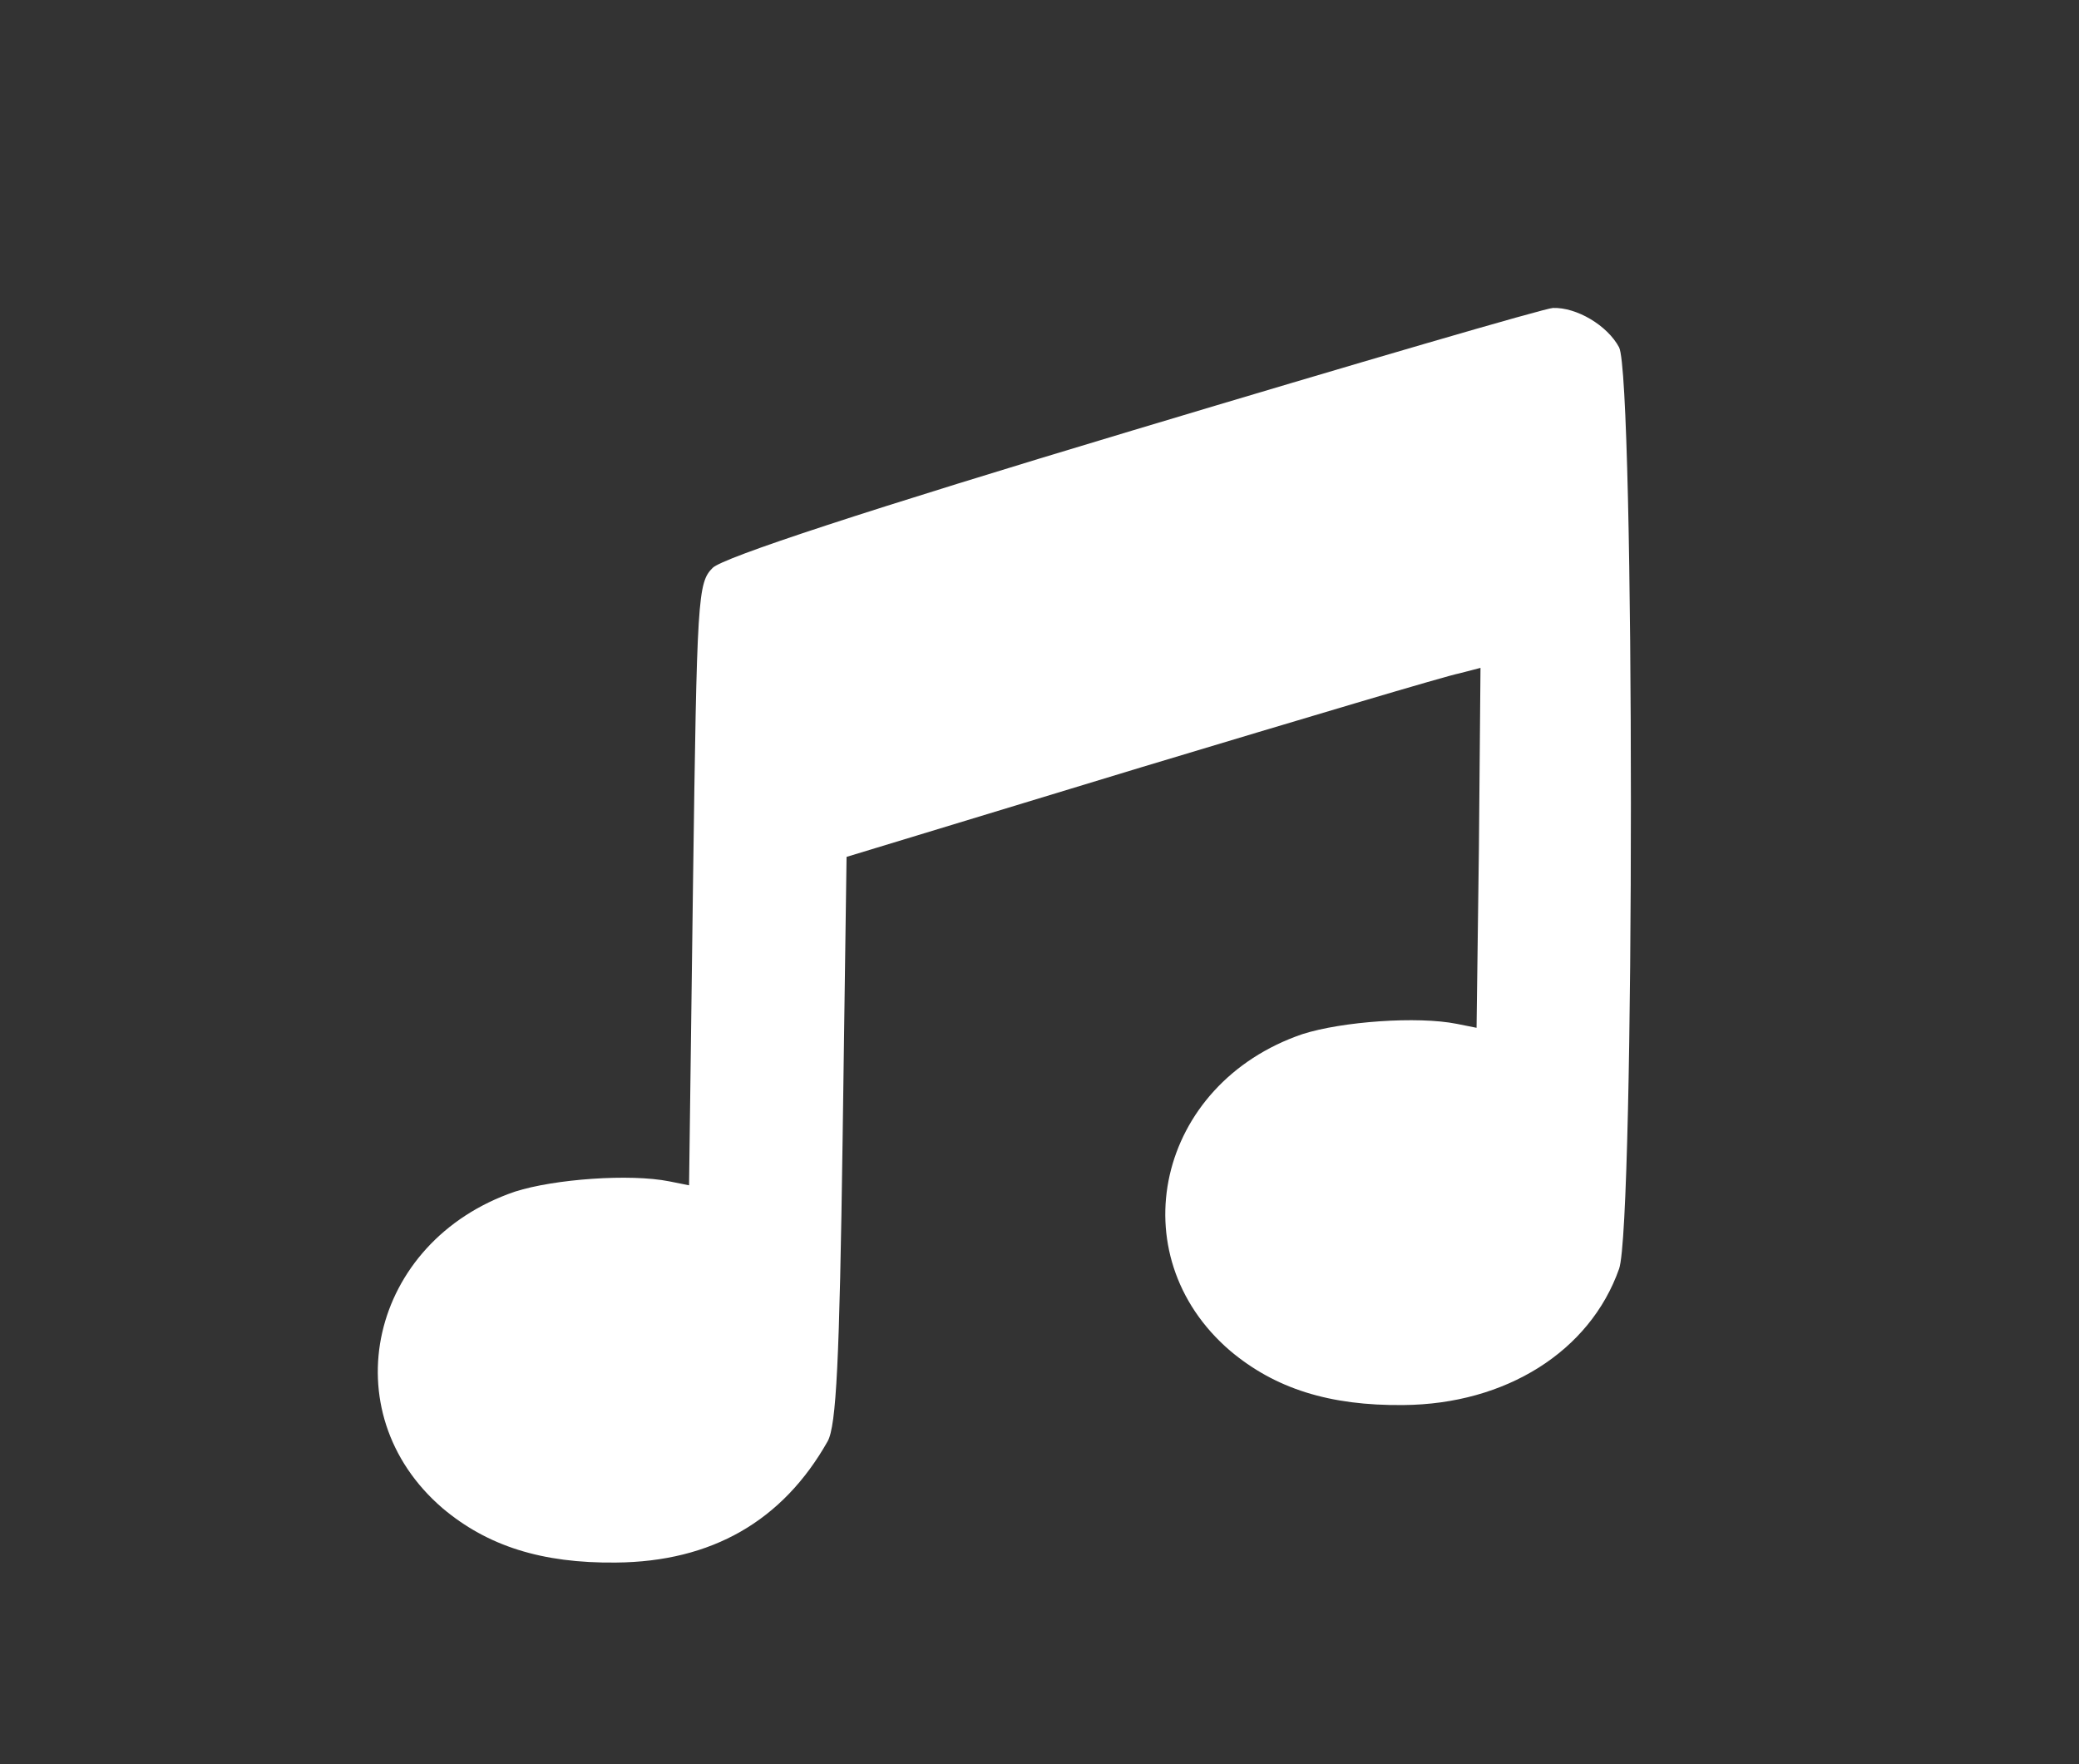 <svg version="1.0" xmlns="http://www.w3.org/2000/svg"
 width="264pt" height="224pt" viewBox="0 0 264 224"
 preserveAspectRatio="xMidYMid meet">

<rect x="0" y="0" width="264" height="224" fill="#333333" stroke="none"/>

<g transform="translate(0,224) scale(0.1,-0.1)"
fill="#ffffff" stroke="none">
<path d="M1440 1694 c-340 -102 -522 -162 -535 -175 -19 -19 -20 -36 -25 -402
l-5 -382 -25 5 c-50 10 -146 3 -196 -13 -185 -63 -234 -280 -92 -402 57 -48
126 -70 220 -69 122 1 212 53 269 154 11 20 15 101 19 384 l5 358 375 114
c206 62 387 116 403 119 l27 7 -2 -229 -3 -228 -25 5 c-50 10 -146 3 -196 -13
-185 -63 -234 -280 -92 -402 57 -48 126 -70 220 -69 130 1 237 68 274 173 20
56 20 1131 0 1170 -15 28 -54 51 -84 50 -9 0 -249 -70 -532 -155z"/>
</g>
</svg>
